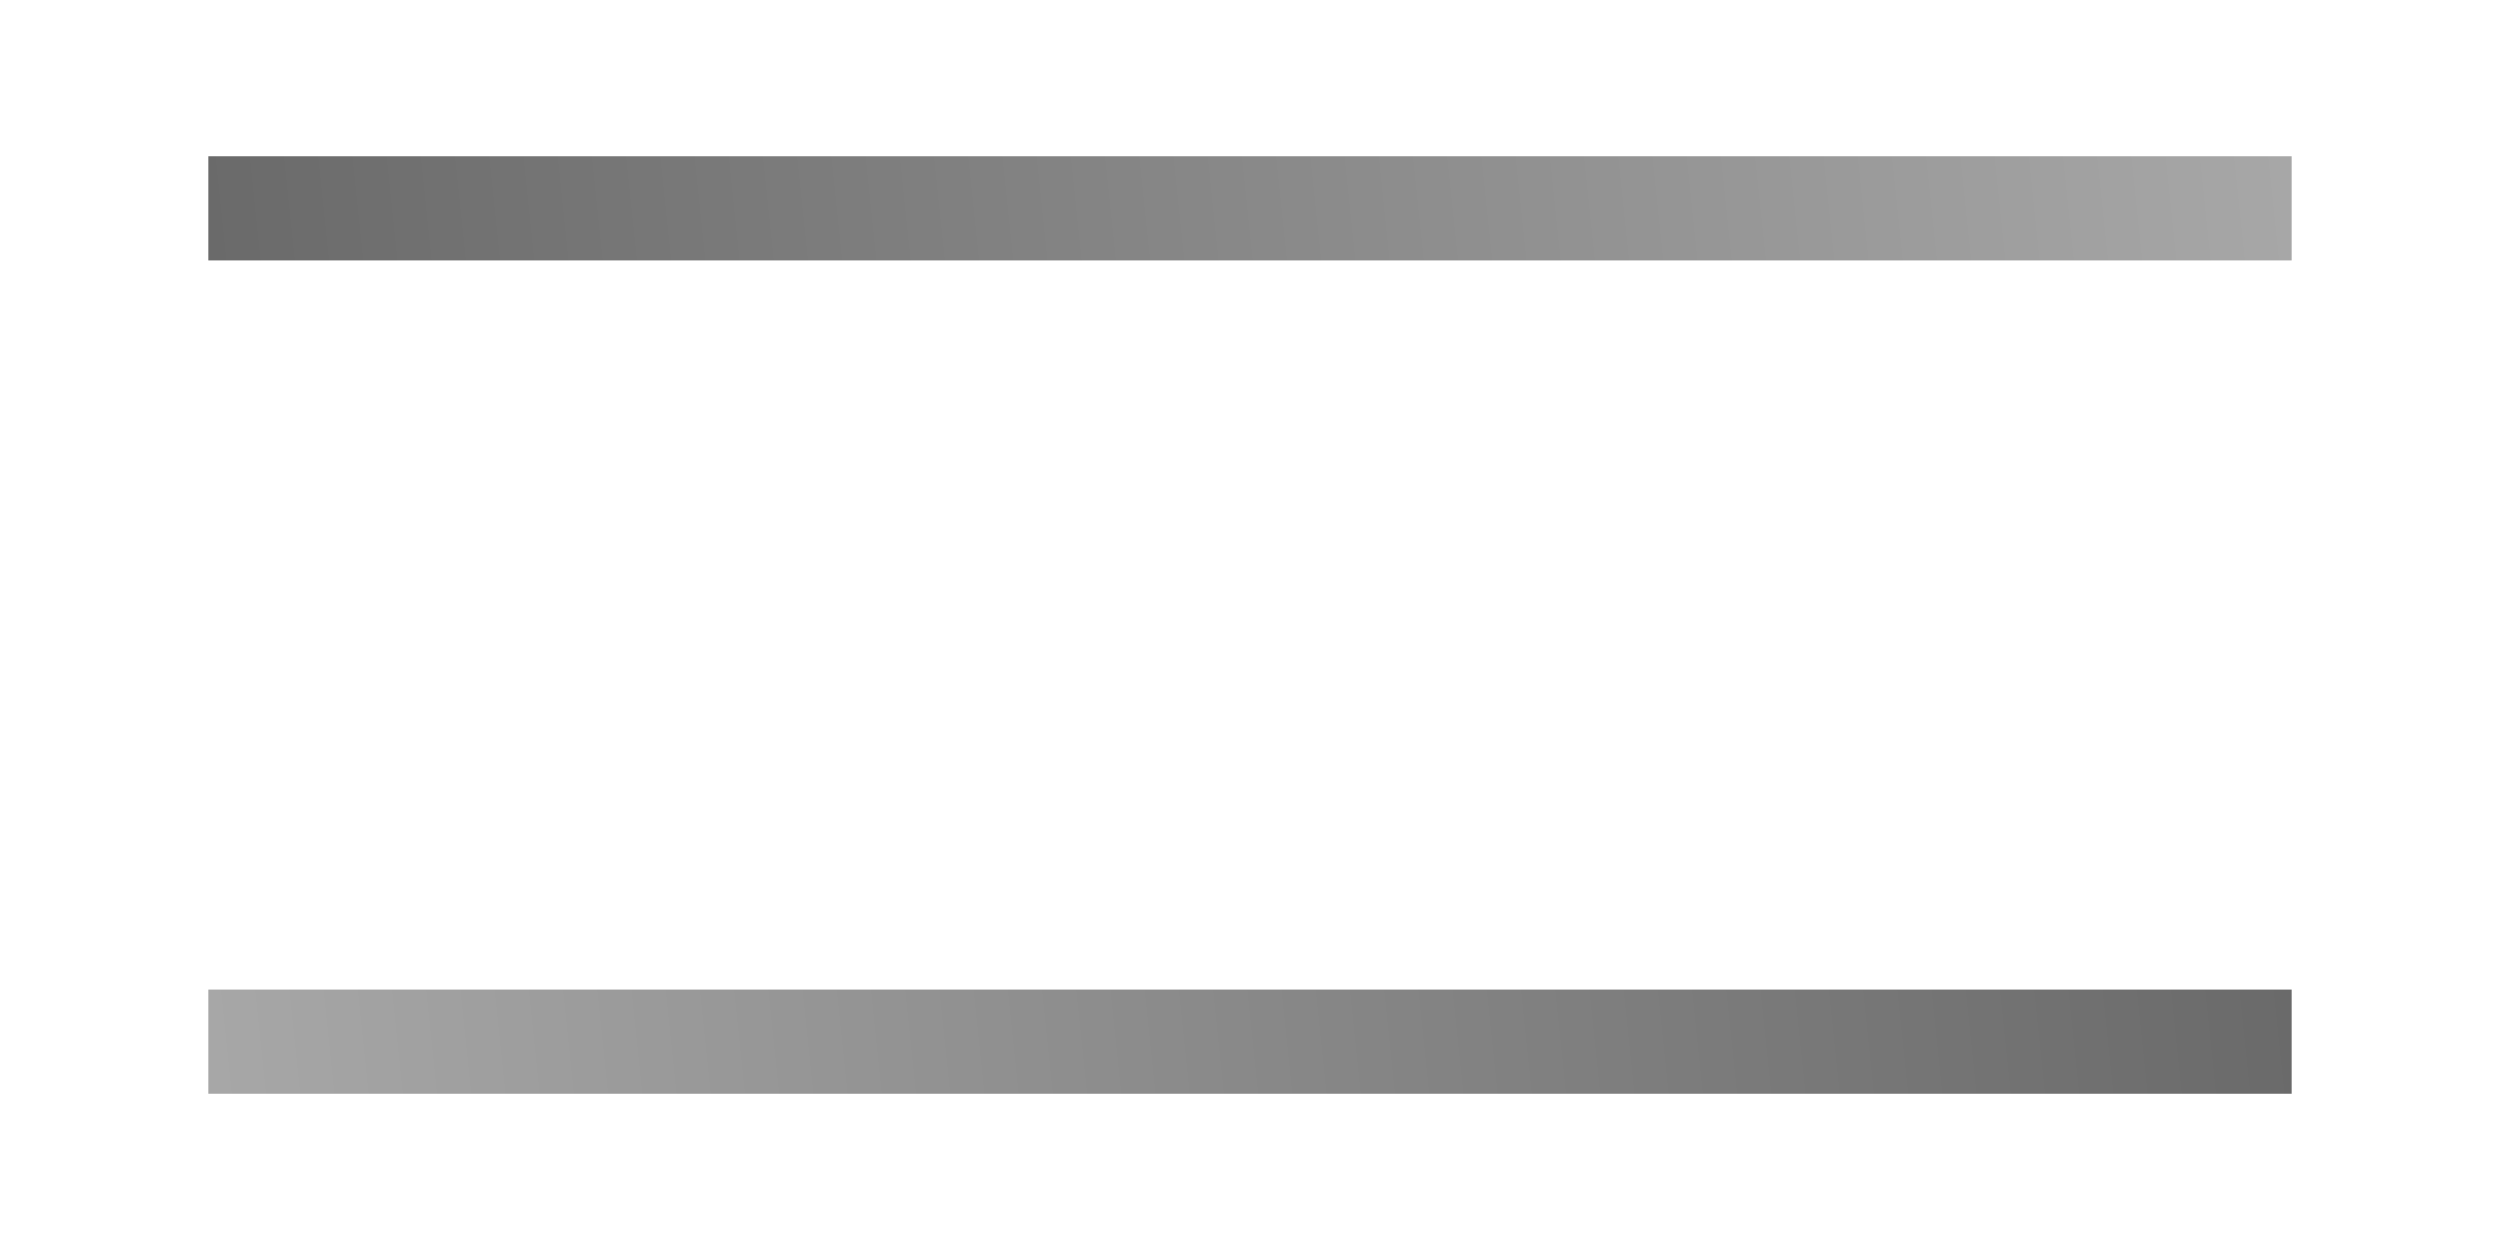 <svg width="24" height="12" viewBox="0 0 24 12" fill="none" xmlns="http://www.w3.org/2000/svg">
<path d="M2 2H22" stroke="url(#paint0_linear_80_84)" strokeWidth="3" strokeLinecap="round"/>
<path d="M22 10L2 10" stroke="url(#paint1_linear_80_84)" strokeWidth="3" strokeLinecap="round"/>
<defs>
<linearGradient id="paint0_linear_80_84" x1="0.75" y1="3" x2="23.163" y2="0.665" gradientUnits="userSpaceOnUse">
<stop stop-color="#666666"/>
<stop offset="1" stop-color="#ABABAB"/>
</linearGradient>
<linearGradient id="paint1_linear_80_84" x1="23.25" y1="9" x2="0.837" y2="11.335" gradientUnits="userSpaceOnUse">
<stop stop-color="#666666"/>
<stop offset="1" stop-color="#ABABAB"/>
</linearGradient>
</defs>
</svg>
